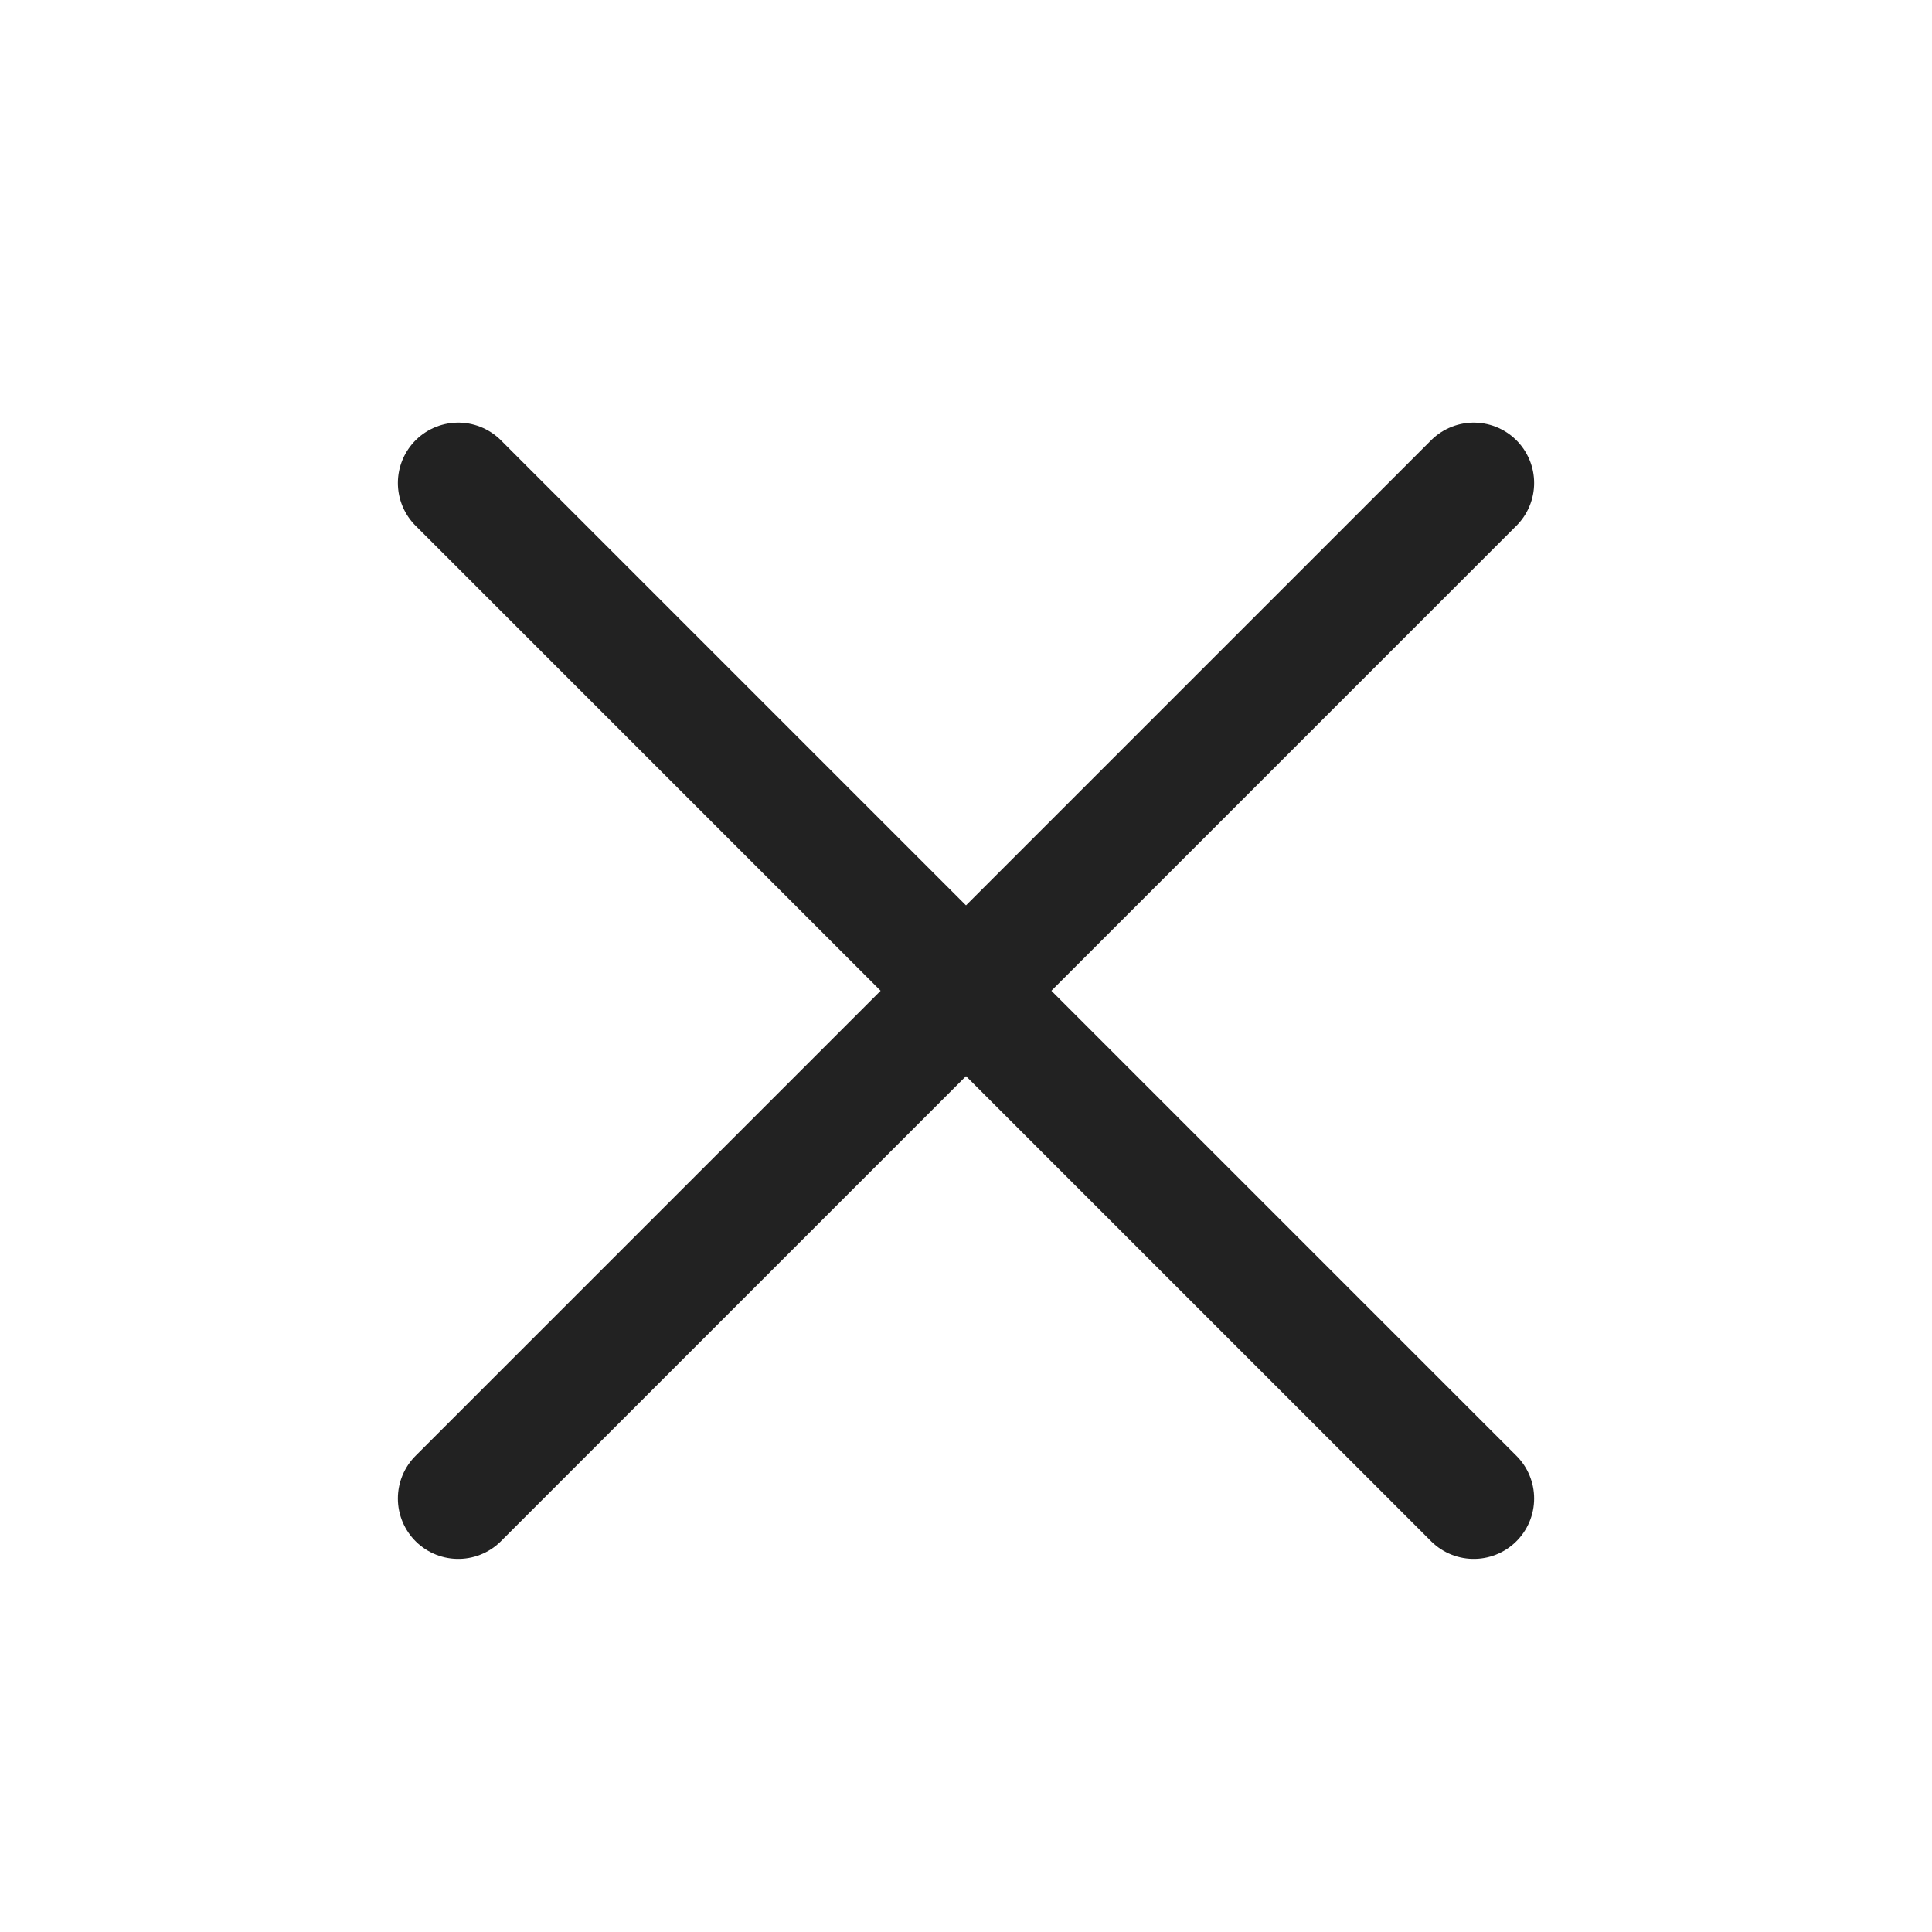 <svg id="close_32" xmlns="http://www.w3.org/2000/svg" width="32" height="32" viewBox="0 0 32 32">
  <rect id="container" width="32" height="32" fill="#fff" opacity="0"/>
  <g id="그룹_5618" data-name="그룹 5618" transform="translate(0.82 0.41)">
    <path id="패스_14684" data-name="패스 14684" d="M5.543,5.727l16.82,16.82" transform="translate(1.227 1.863)" fill="none" stroke="#222" stroke-linecap="round" stroke-width="2"/>
    <path id="패스_14685" data-name="패스 14685" d="M22.363,5.727,5.543,22.547" transform="translate(1.227 1.863)" fill="none" stroke="#222" stroke-linecap="round" stroke-width="2"/>
  </g>
</svg>
